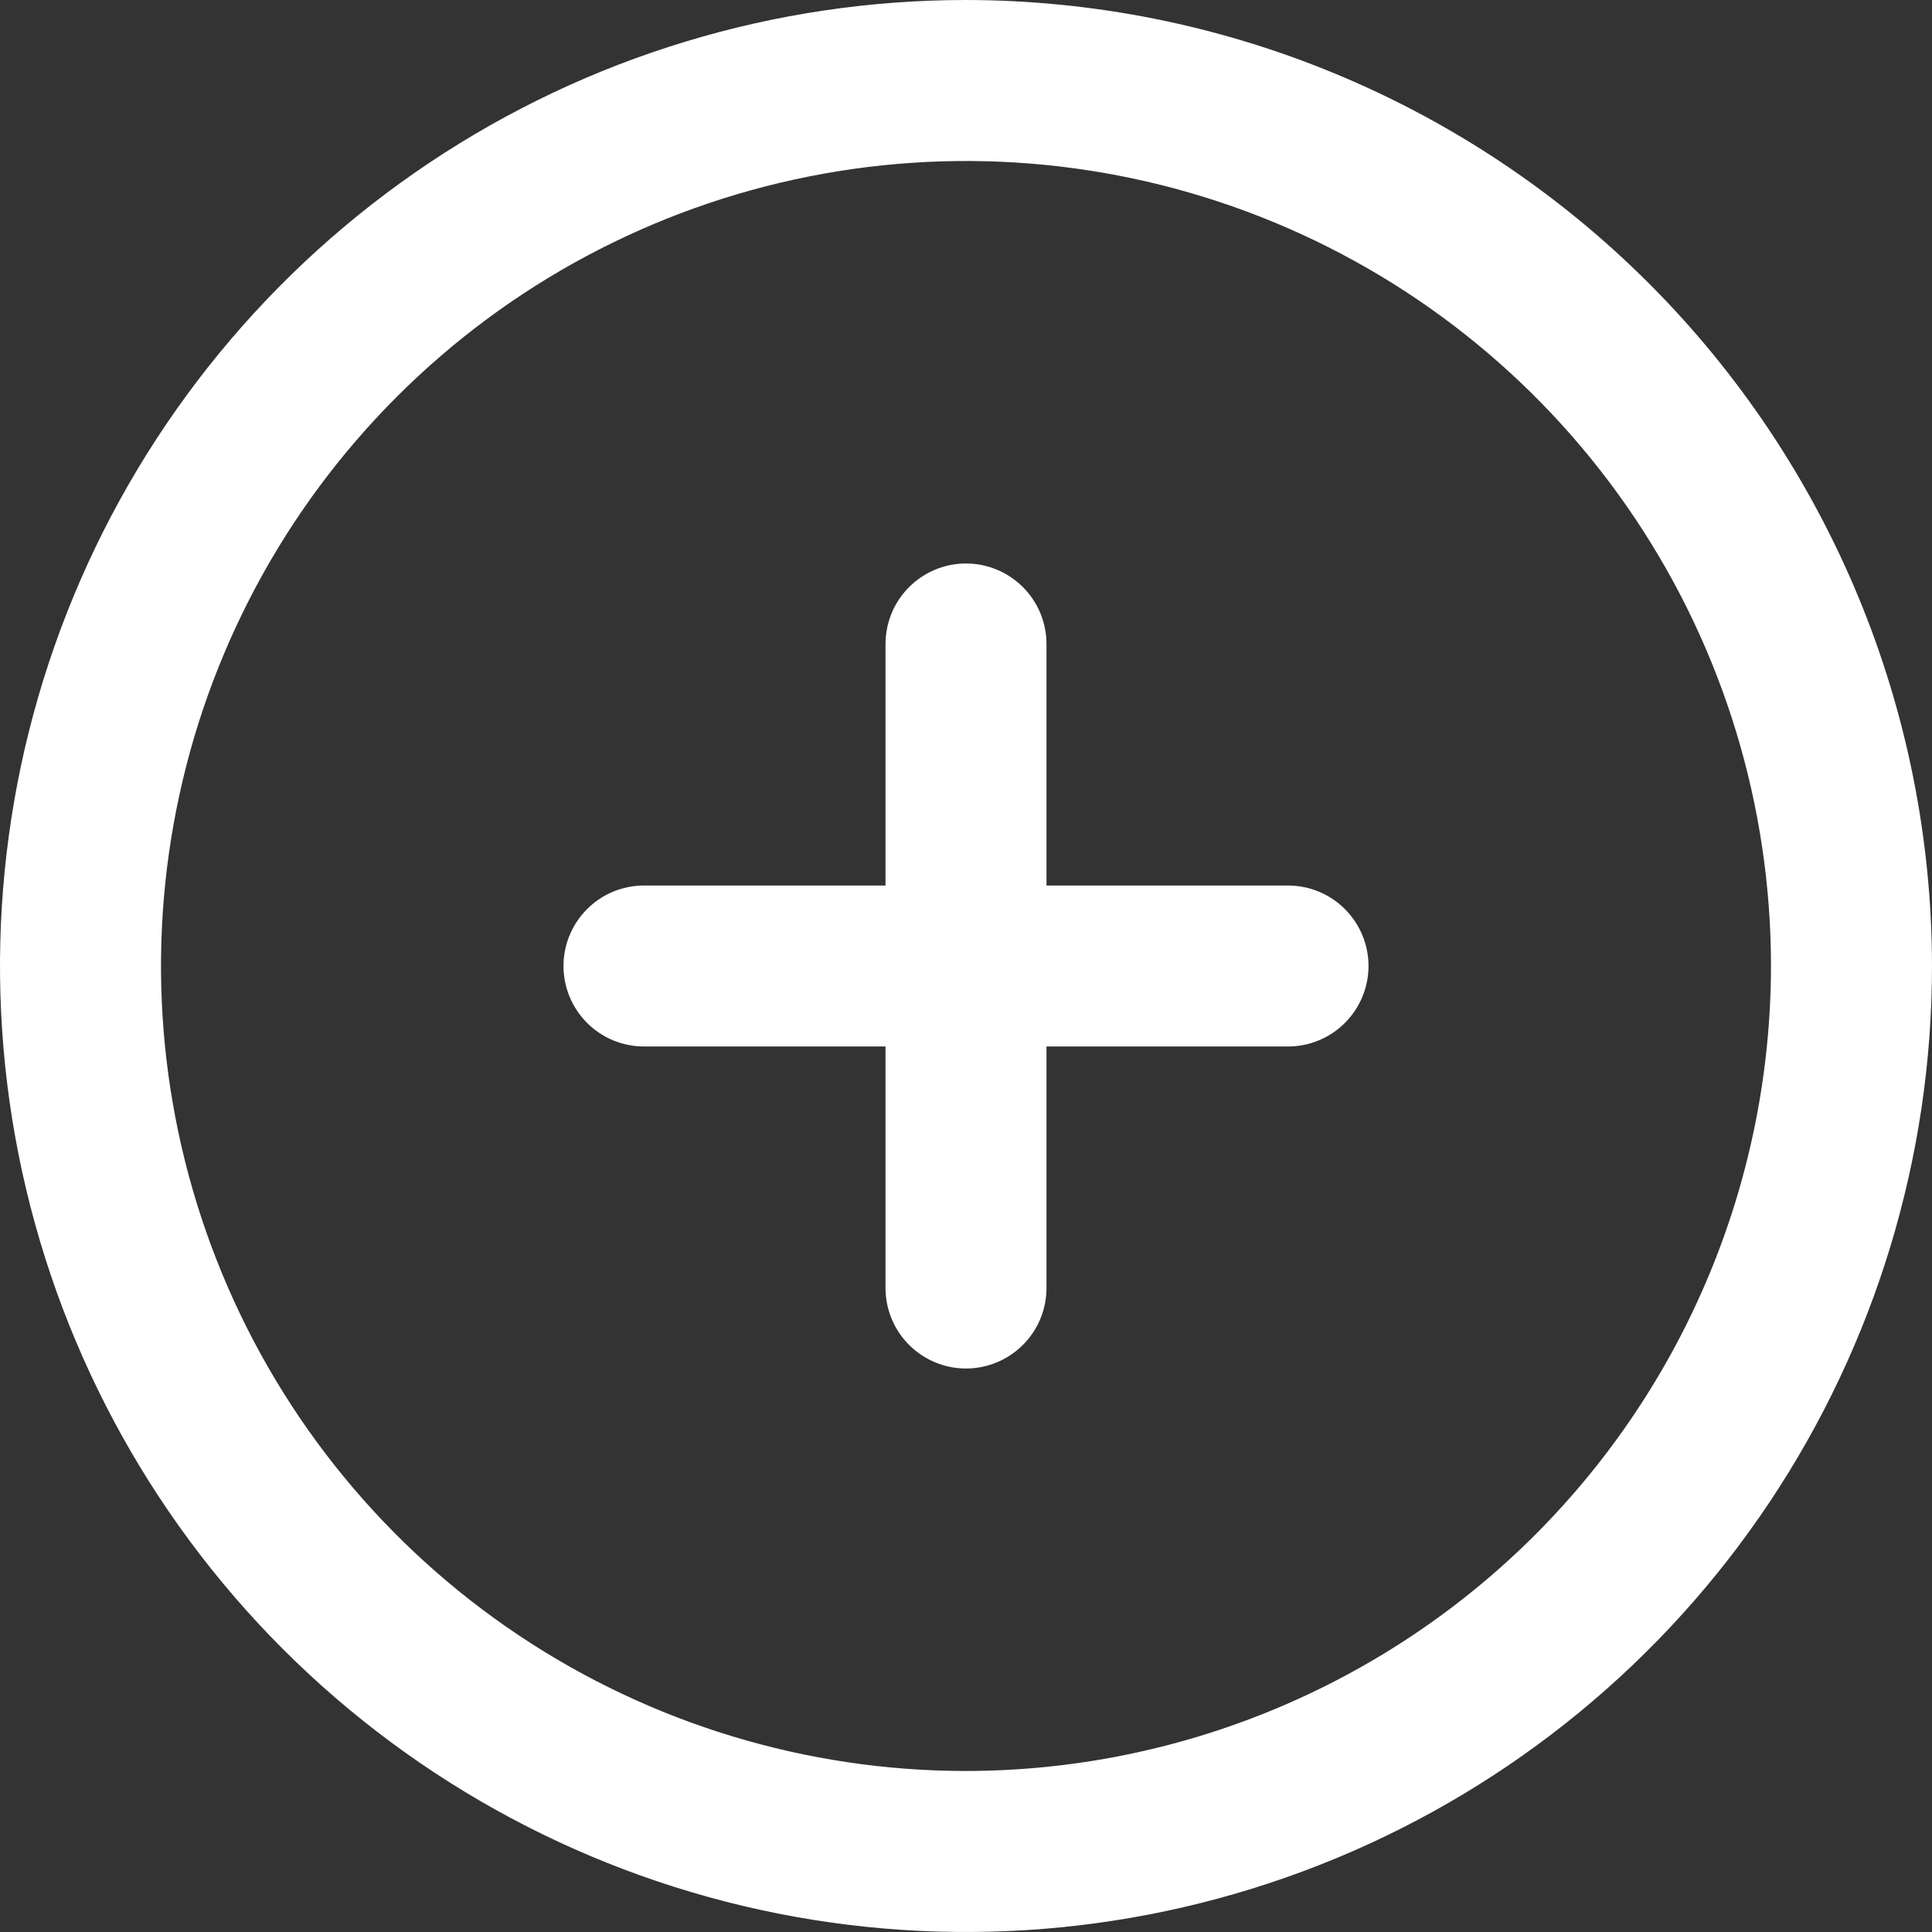 <svg width="54" height="54" viewBox="0 0 50 50" fill="none" xmlns="http://www.w3.org/2000/svg">
<rect x="0" y="0" width="50" height="50" fill="#333333" stroke="none"/>
<g clip-path="url(#clip0_21_75)">
<path d="M25 0C20.055 0 15.222 1.466 11.111 4.213C7 6.96 3.795 10.865 1.903 15.433C0.011 20.001 -0.484 25.028 0.48 29.877C1.445 34.727 3.826 39.181 7.322 42.678C10.819 46.174 15.273 48.555 20.123 49.52C24.972 50.484 29.999 49.989 34.567 48.097C39.135 46.205 43.04 43.001 45.787 38.889C48.534 34.778 50 29.945 50 25C49.993 18.372 47.357 12.017 42.67 7.33C37.983 2.643 31.628 0.007 25 0V0ZM25 45.833C20.88 45.833 16.852 44.611 13.426 42.322C10 40.033 7.329 36.779 5.753 32.973C4.176 29.166 3.763 24.977 4.567 20.936C5.371 16.894 7.355 13.182 10.269 10.269C13.182 7.355 16.894 5.371 20.936 4.567C24.977 3.763 29.166 4.176 32.973 5.753C36.779 7.329 40.033 10 42.322 13.426C44.611 16.852 45.833 20.88 45.833 25C45.827 30.523 43.63 35.819 39.725 39.725C35.819 43.63 30.523 45.827 25 45.833V45.833ZM35.417 25C35.417 25.552 35.197 26.082 34.806 26.473C34.416 26.864 33.886 27.083 33.333 27.083H27.083V33.333C27.083 33.886 26.864 34.416 26.473 34.806C26.082 35.197 25.552 35.417 25 35.417C24.448 35.417 23.918 35.197 23.527 34.806C23.136 34.416 22.917 33.886 22.917 33.333V27.083H16.667C16.114 27.083 15.584 26.864 15.194 26.473C14.803 26.082 14.583 25.552 14.583 25C14.583 24.448 14.803 23.918 15.194 23.527C15.584 23.136 16.114 22.917 16.667 22.917H22.917V16.667C22.917 16.114 23.136 15.584 23.527 15.194C23.918 14.803 24.448 14.583 25 14.583C25.552 14.583 26.082 14.803 26.473 15.194C26.864 15.584 27.083 16.114 27.083 16.667V22.917H33.333C33.886 22.917 34.416 23.136 34.806 23.527C35.197 23.918 35.417 24.448 35.417 25Z" fill="white"/>
</g>
<defs>
<clipPath id="clip0_21_75">
<rect width="50" height="50" fill="white"/>
</clipPath>
</defs>
</svg>
